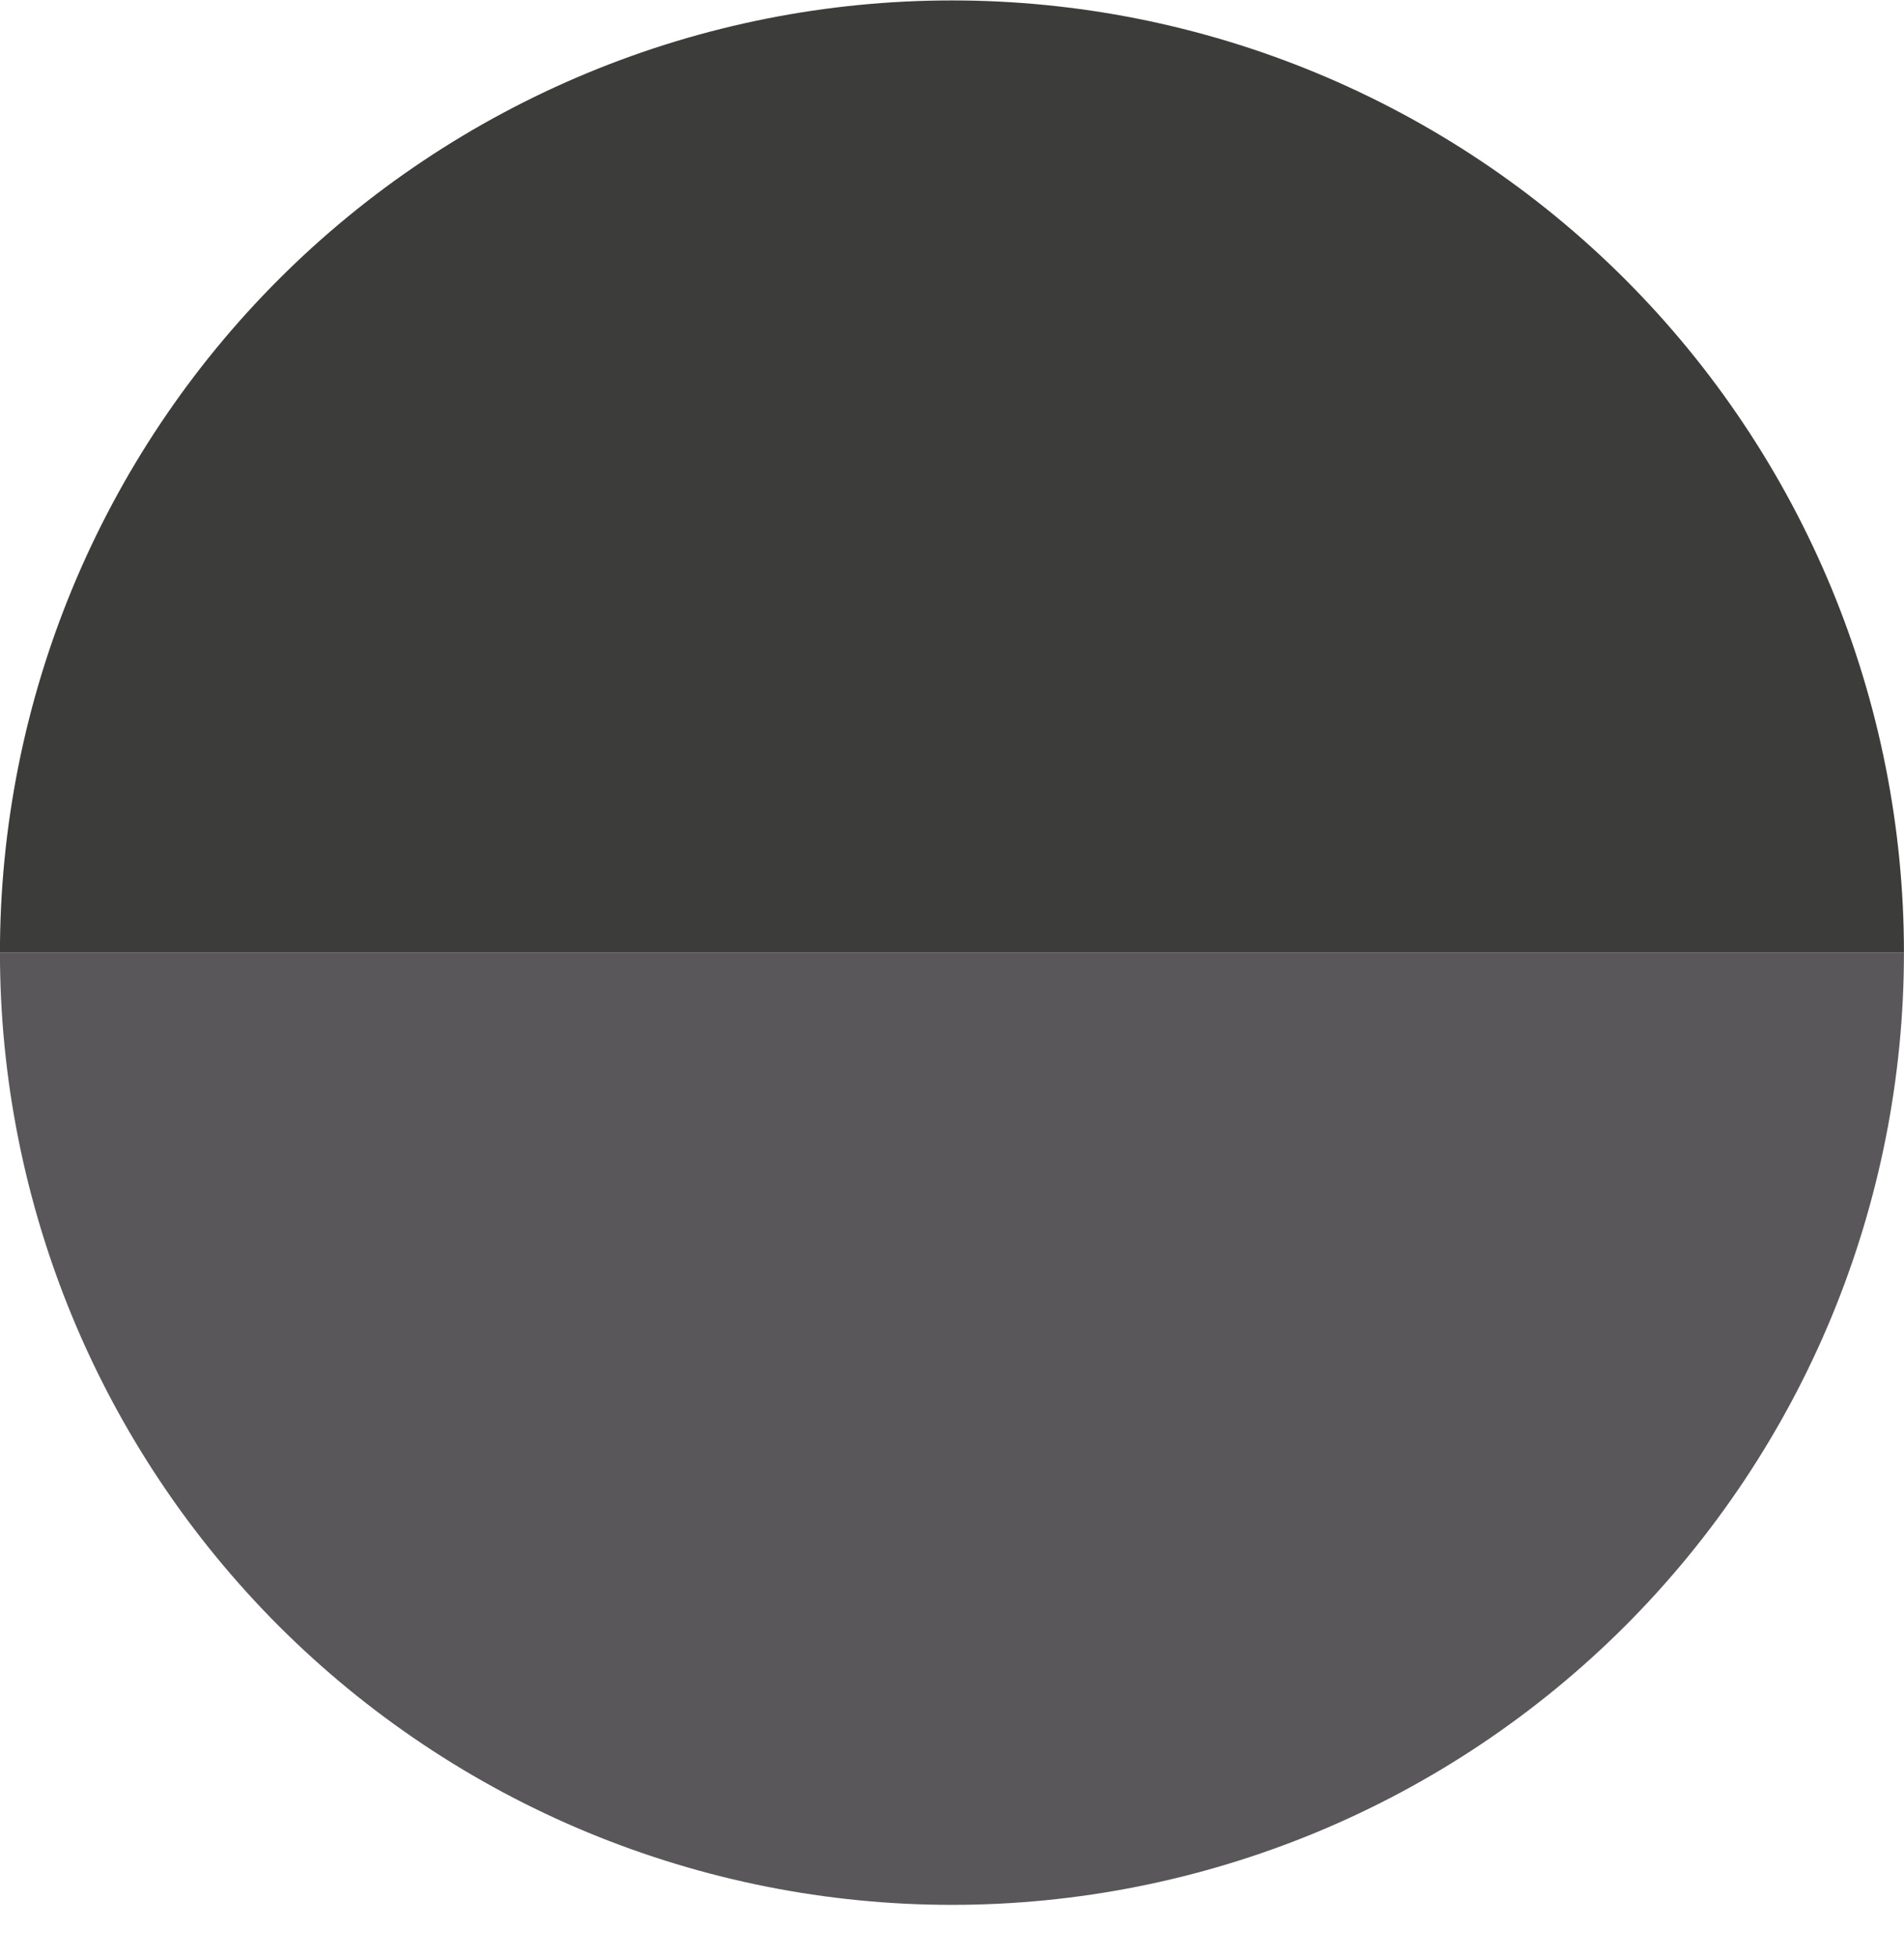 <?xml version="1.0" encoding="UTF-8"?> <svg xmlns="http://www.w3.org/2000/svg" width="36" height="37" viewBox="0 0 36 37" fill="none"> <path d="M35.999 18.008C35.999 20.372 35.533 22.712 34.629 24.896C33.724 27.08 32.398 29.064 30.727 30.736C29.055 32.407 27.071 33.733 24.887 34.638C22.703 35.542 20.363 36.008 17.999 36.008C15.635 36.008 13.295 35.542 11.111 34.638C8.927 33.733 6.943 32.407 5.271 30.736C3.6 29.064 2.274 27.08 1.369 24.896C0.465 22.712 -0.001 20.372 -0.001 18.008L17.999 18.008H35.999Z" fill="#595759"></path> <path d="M-0.001 18.008C-0.001 15.644 0.465 13.303 1.369 11.12C2.274 8.936 3.6 6.951 5.271 5.28C6.943 3.608 8.927 2.283 11.111 1.378C13.295 0.473 15.635 0.008 17.999 0.008C20.363 0.008 22.703 0.473 24.887 1.378C27.071 2.283 29.055 3.608 30.727 5.28C32.398 6.951 33.724 8.936 34.629 11.12C35.533 13.303 35.999 15.644 35.999 18.008L17.999 18.008L-0.001 18.008Z" fill="#3C3D3A"></path> </svg> 